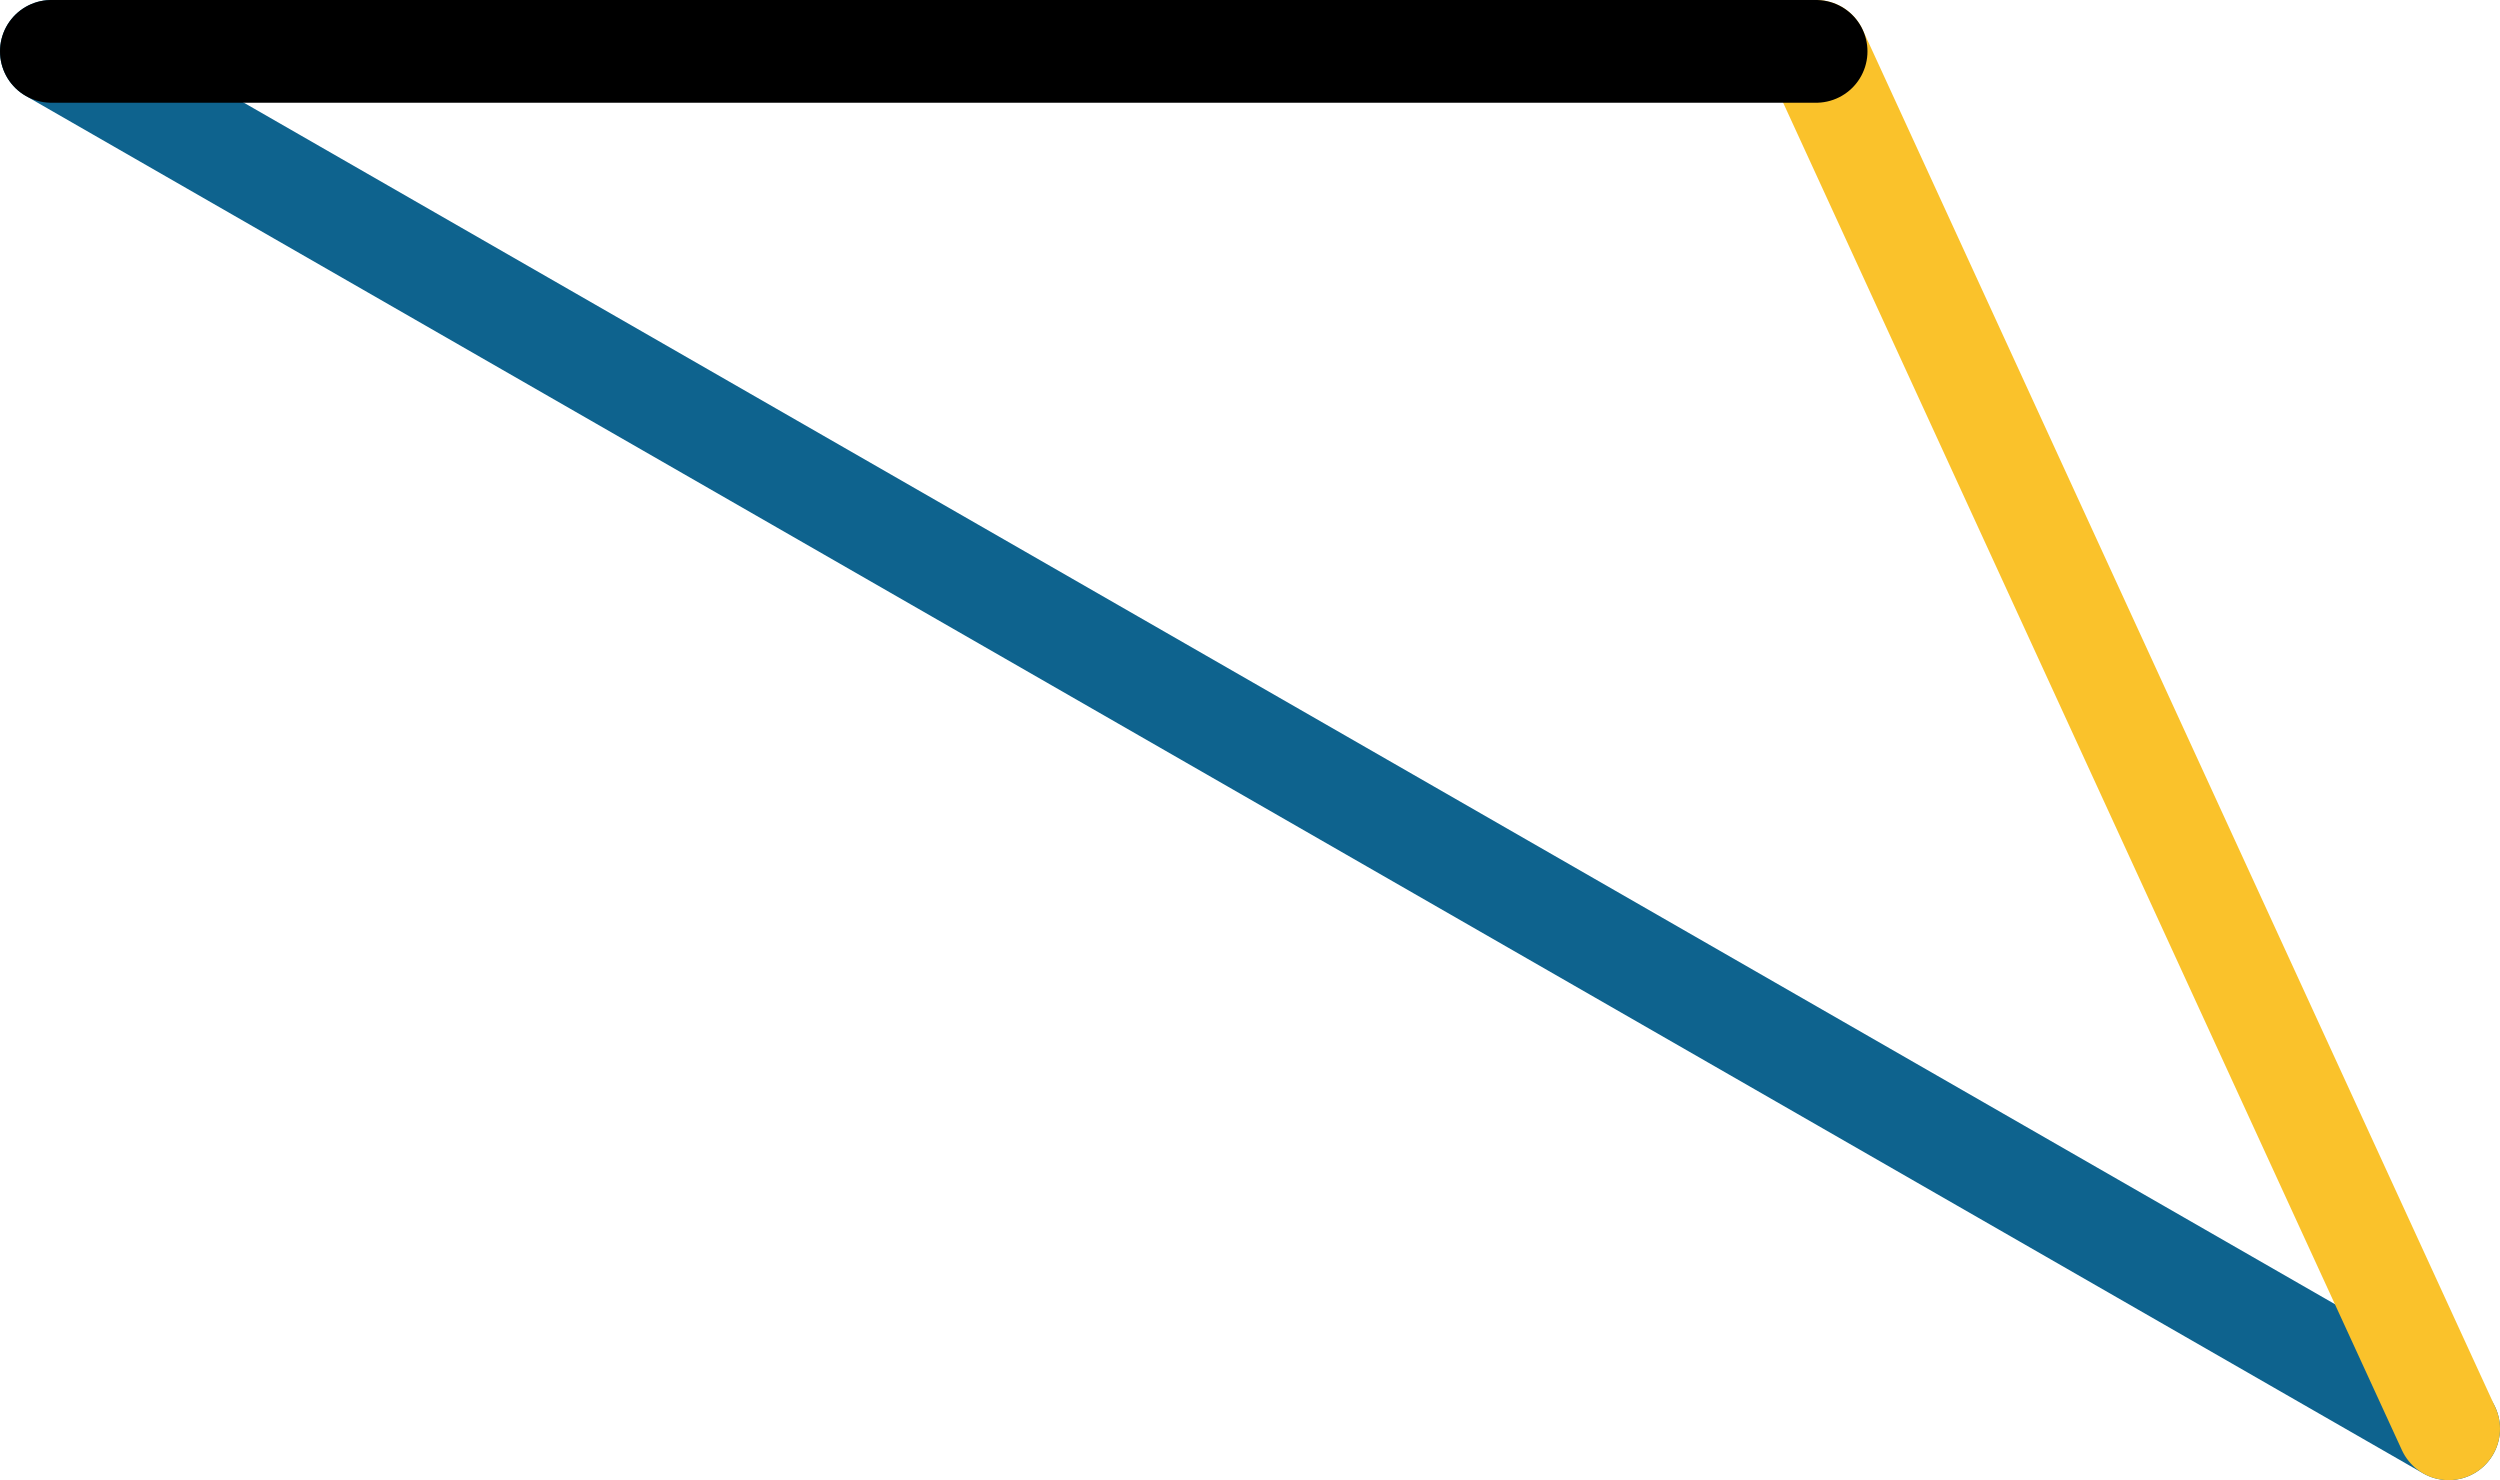 <svg xmlns="http://www.w3.org/2000/svg" class="inline large" viewBox="0 0 73 43.22" preserveAspectRatio="xMidYMid meet" role="img">
  <title>Book 1, Prop 5 -- Lower right triangle</title>
  <line class="stroke-blue stroke-med" x1="71.5" y1="41.72" x2="1.5" y2="1.5" style="stroke:#0e638e;stroke-width:3;stroke-opacity:1;stroke-linecap:round;stroke-linejoin:round;fill-opacity:0;"/>
  <line class="stroke-yellow stroke-med" x1="53.03" y1="1.5" x2="71.5" y2="41.72" style="stroke:#fac22b;stroke-width:3;stroke-opacity:1;stroke-linecap:round;stroke-linejoin:round;fill-opacity:0;"/>
  <line class="stroke-black stroke-med" x1="53.03" y1="1.5" x2="1.5" y2="1.5" style="stroke:#000000;stroke-width:3;stroke-opacity:1;stroke-linecap:round;stroke-linejoin:round;fill-opacity:0;"/>
</svg>
